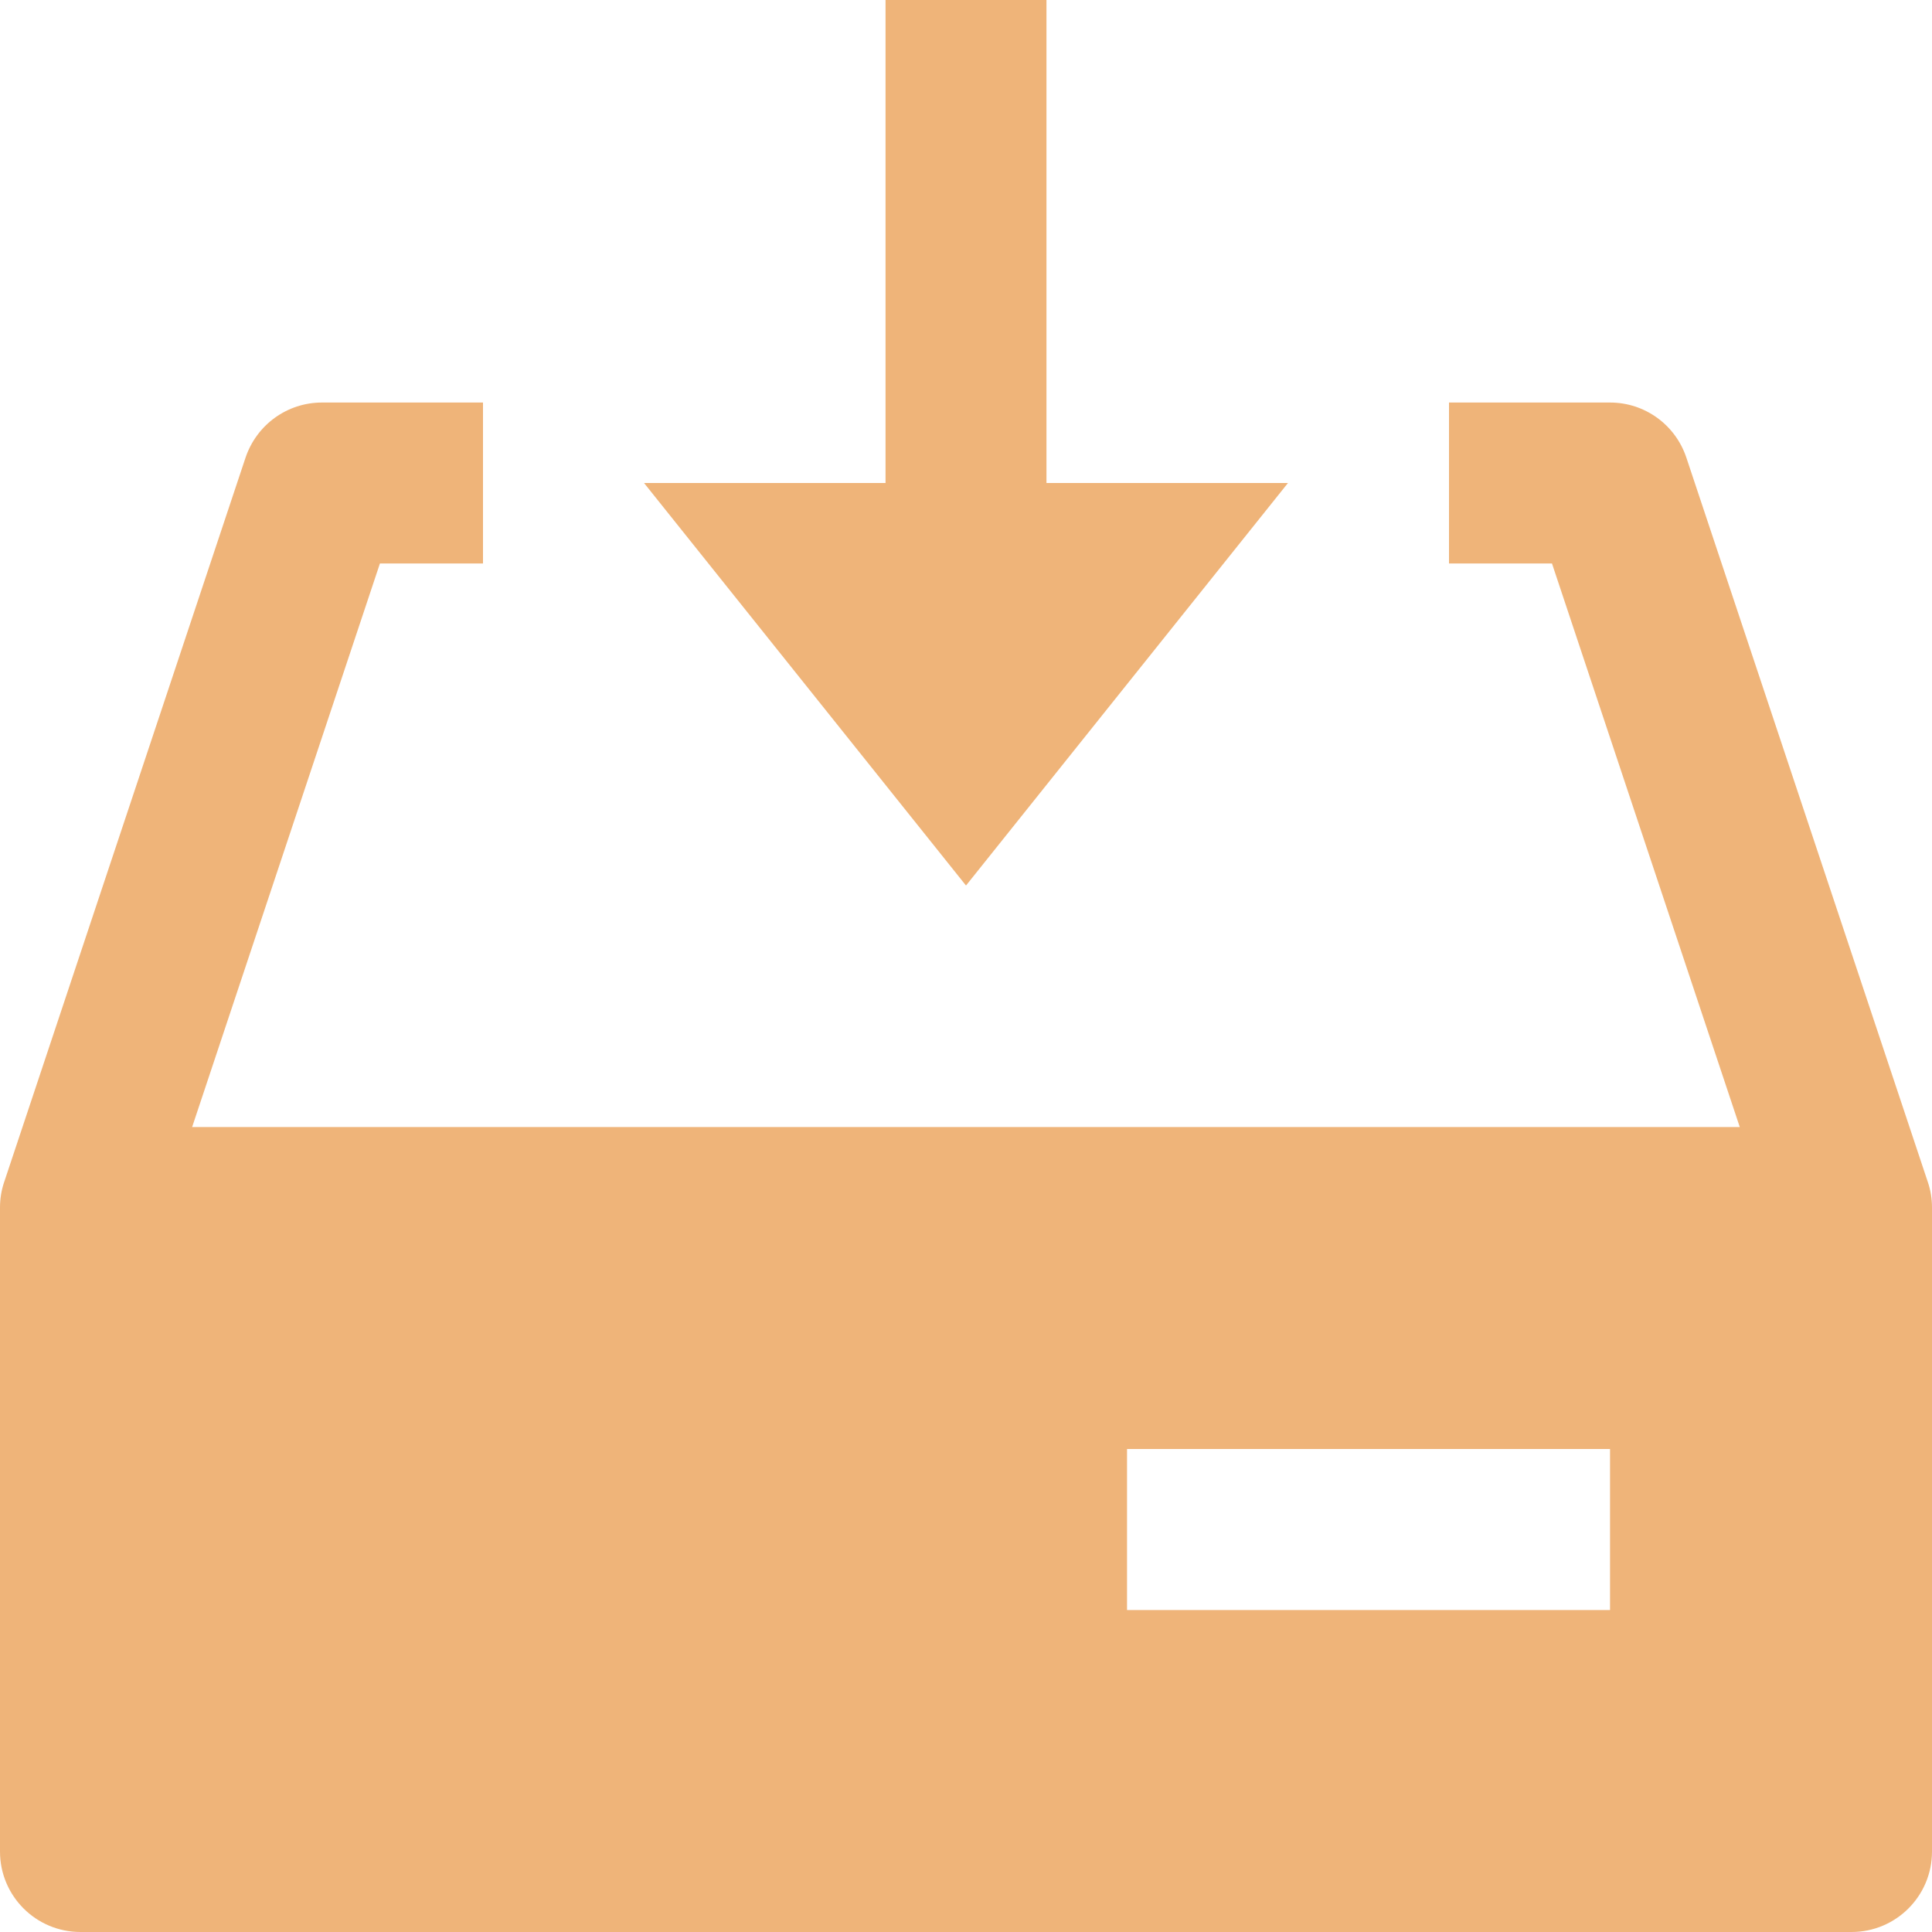 <?xml version="1.0" encoding="UTF-8"?>
<svg width="20px" height="20px" viewBox="0 0 20 20" version="1.1" xmlns="http://www.w3.org/2000/svg" xmlns:xlink="http://www.w3.org/1999/xlink">
    <!-- Generator: Sketch 55.1 (78136) - https://sketchapp.com -->
    <title>file-download-94</title>
    <desc>Created with Sketch.</desc>
    <g id="Web" stroke="none" stroke-width="1" fill="none" fill-rule="evenodd">
        <g id="Apple-TV-Copy-3" transform="translate(-899, -35)" fill="#EFB479" fill-rule="nonzero">
            <g id="Group-3" transform="translate(899, 35)">
                <g id="file-download-94">
                    <path d="M19.957,12.237 L17.457,4.737 C17.343,4.396 17.026,4.167 16.667,4.167 L15,4.167 L15,5.833 L16.066,5.833 L18.01,11.667 L1.989,11.667 L3.933,5.833 L5,5.833 L5,4.167 L3.333,4.167 C2.974,4.167 2.657,4.396 2.542,4.737 L0.043,12.237 C0.014,12.322 0,12.411 0,12.5 L0,19.167 C0,19.628 0.373,20 0.833,20 L19.167,20 C19.627,20 20,19.628 20,19.167 L20,12.5 C20,12.411 19.986,12.322 19.957,12.237 Z M16.667,16.667 L11.667,16.667 L11.667,15 L16.667,15 L16.667,16.667 Z" id="Shape"></path>
                    <polygon id="Path" points="10.833 0 10.833 5 13.333 5 10 9.167 6.667 5 9.167 5 9.167 0"></polygon>
                </g>
            </g>
        </g>
    </g>
</svg>